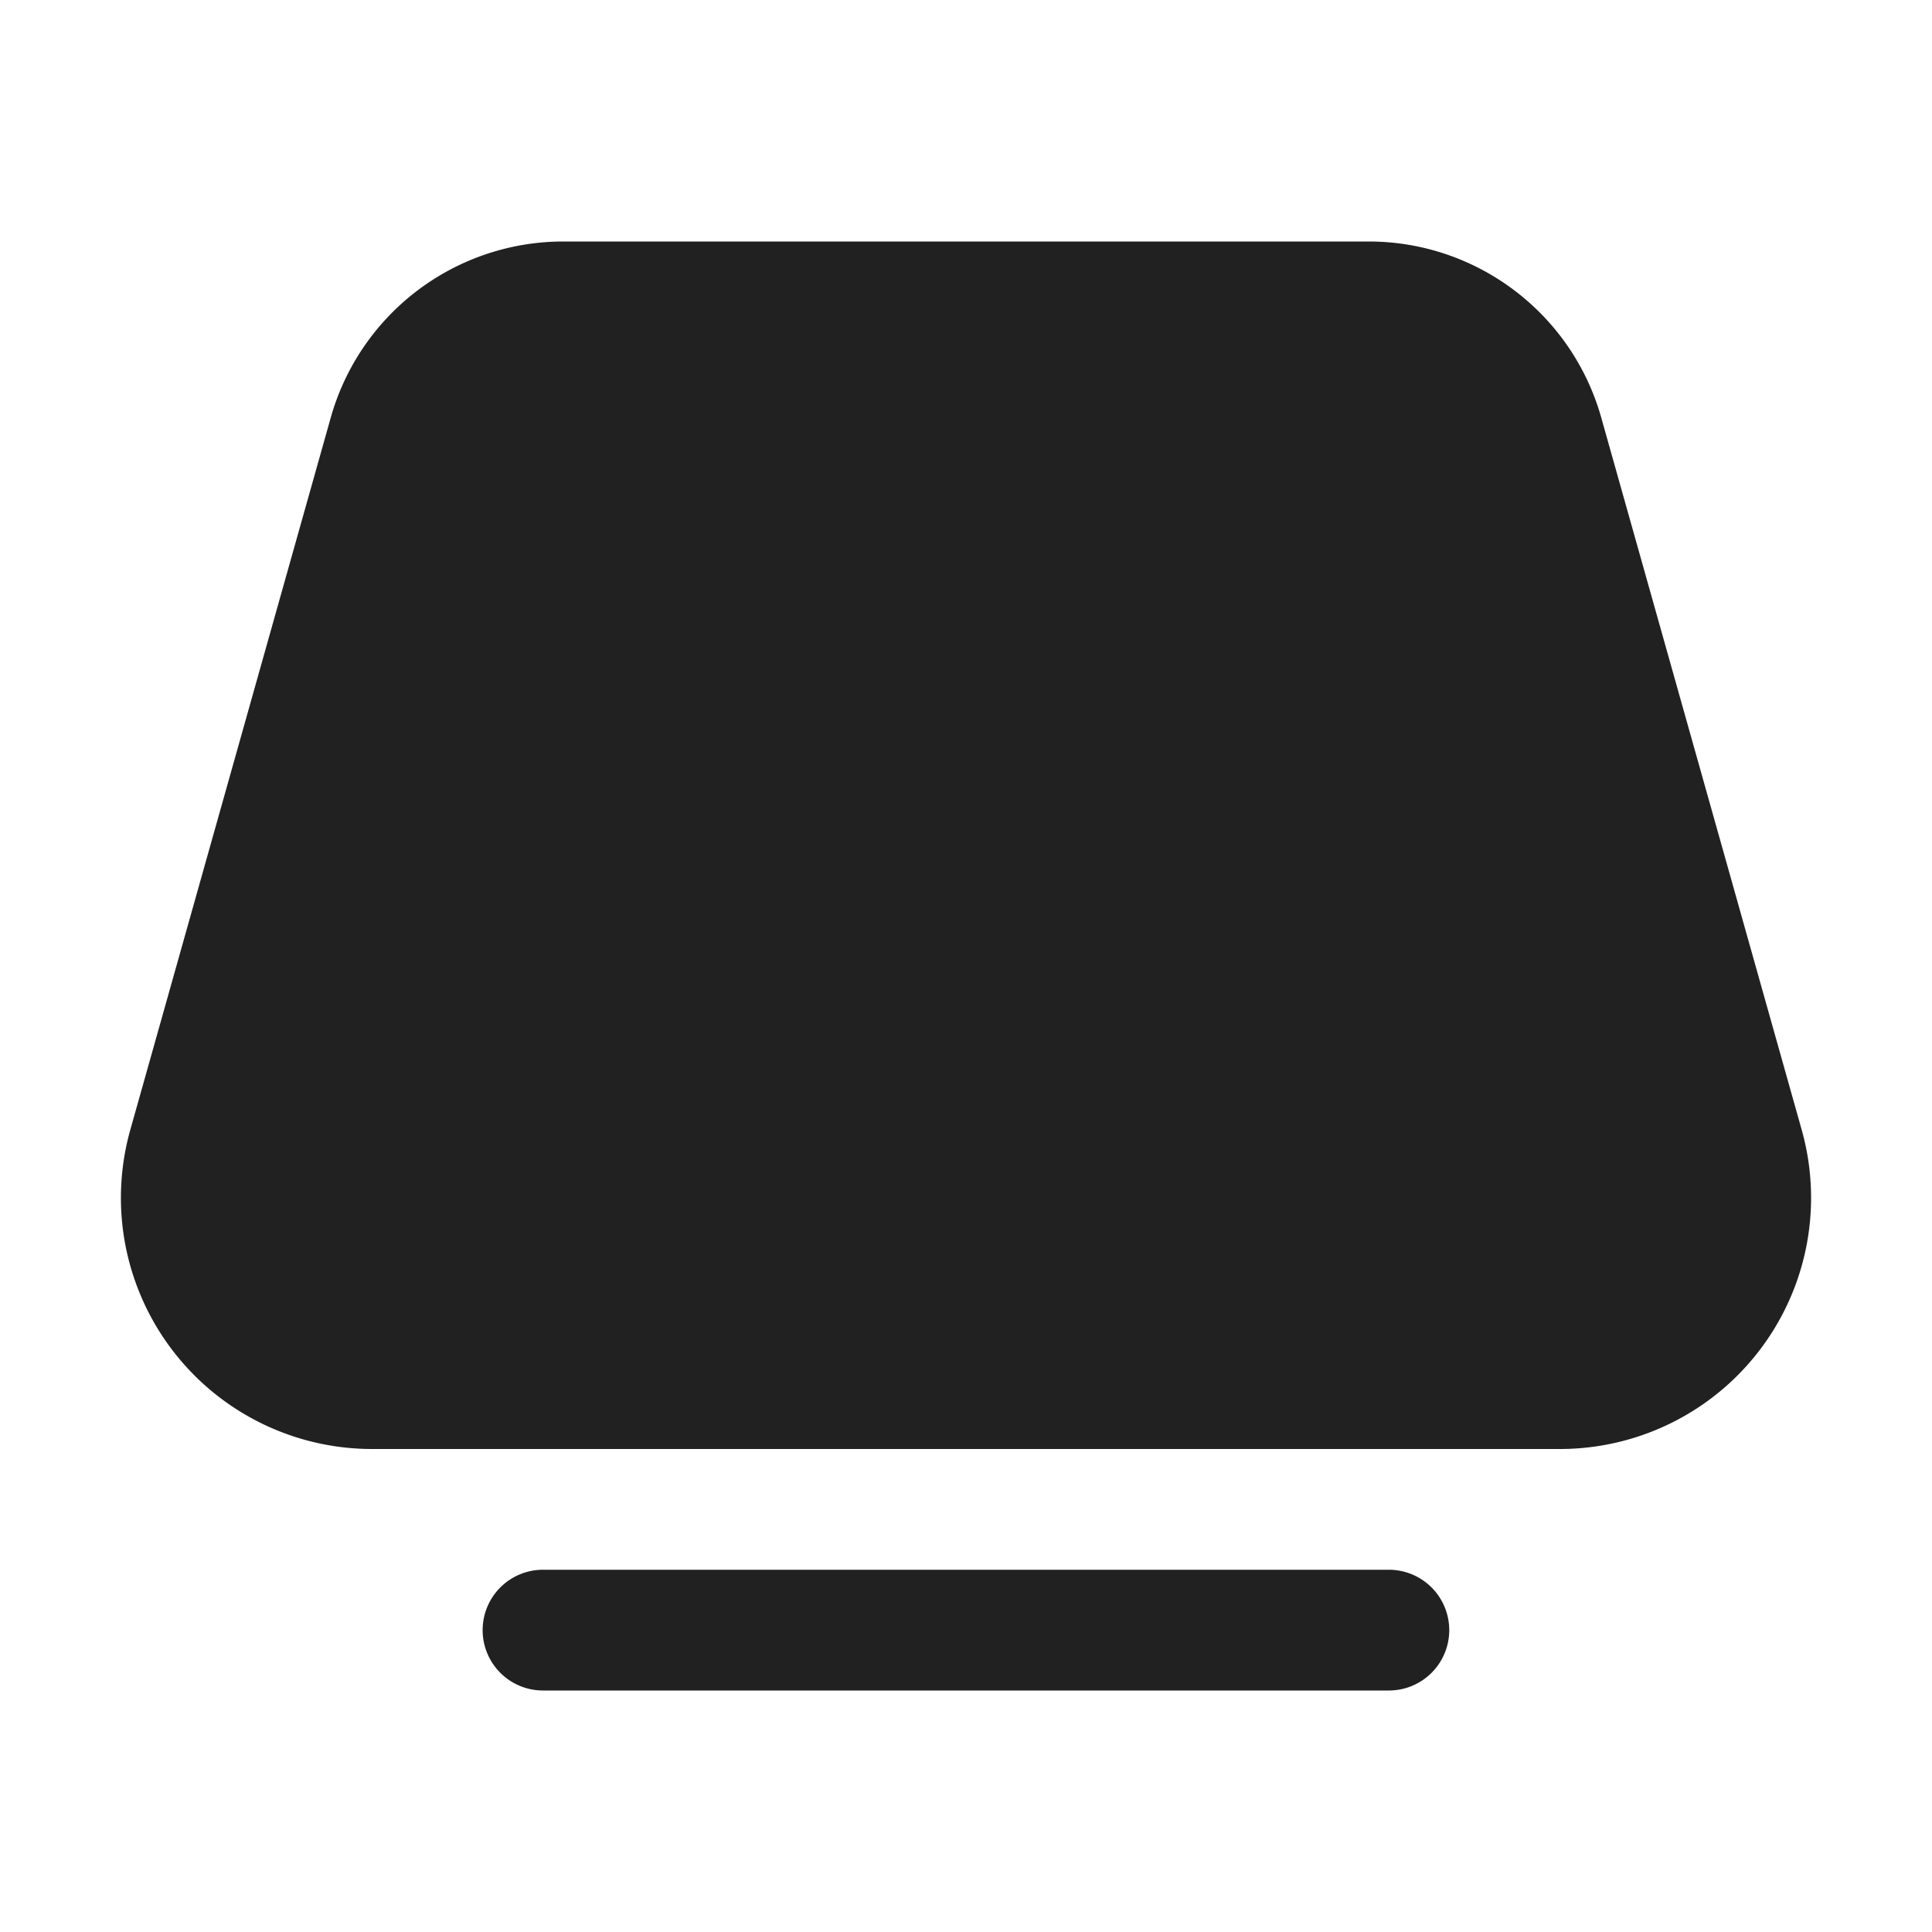 <svg viewBox="0 0 16 16" fill="none" xmlns="http://www.w3.org/2000/svg" height="1em" width="1em">
  <path d="M2.739 3.459A2.001 2.001 0 0 1 4.665 2h6.67c.896 0 1.683.596 1.926 1.459l1.66 5.898A2.08 2.08 0 0 1 12.917 12H3.083a2.08 2.08 0 0 1-2.004-2.643l1.66-5.898ZM4.497 13a.5.5 0 1 0 0 1h7.005a.5.5 0 1 0 0-1H4.497Z" fill="#212121"/>
</svg>
